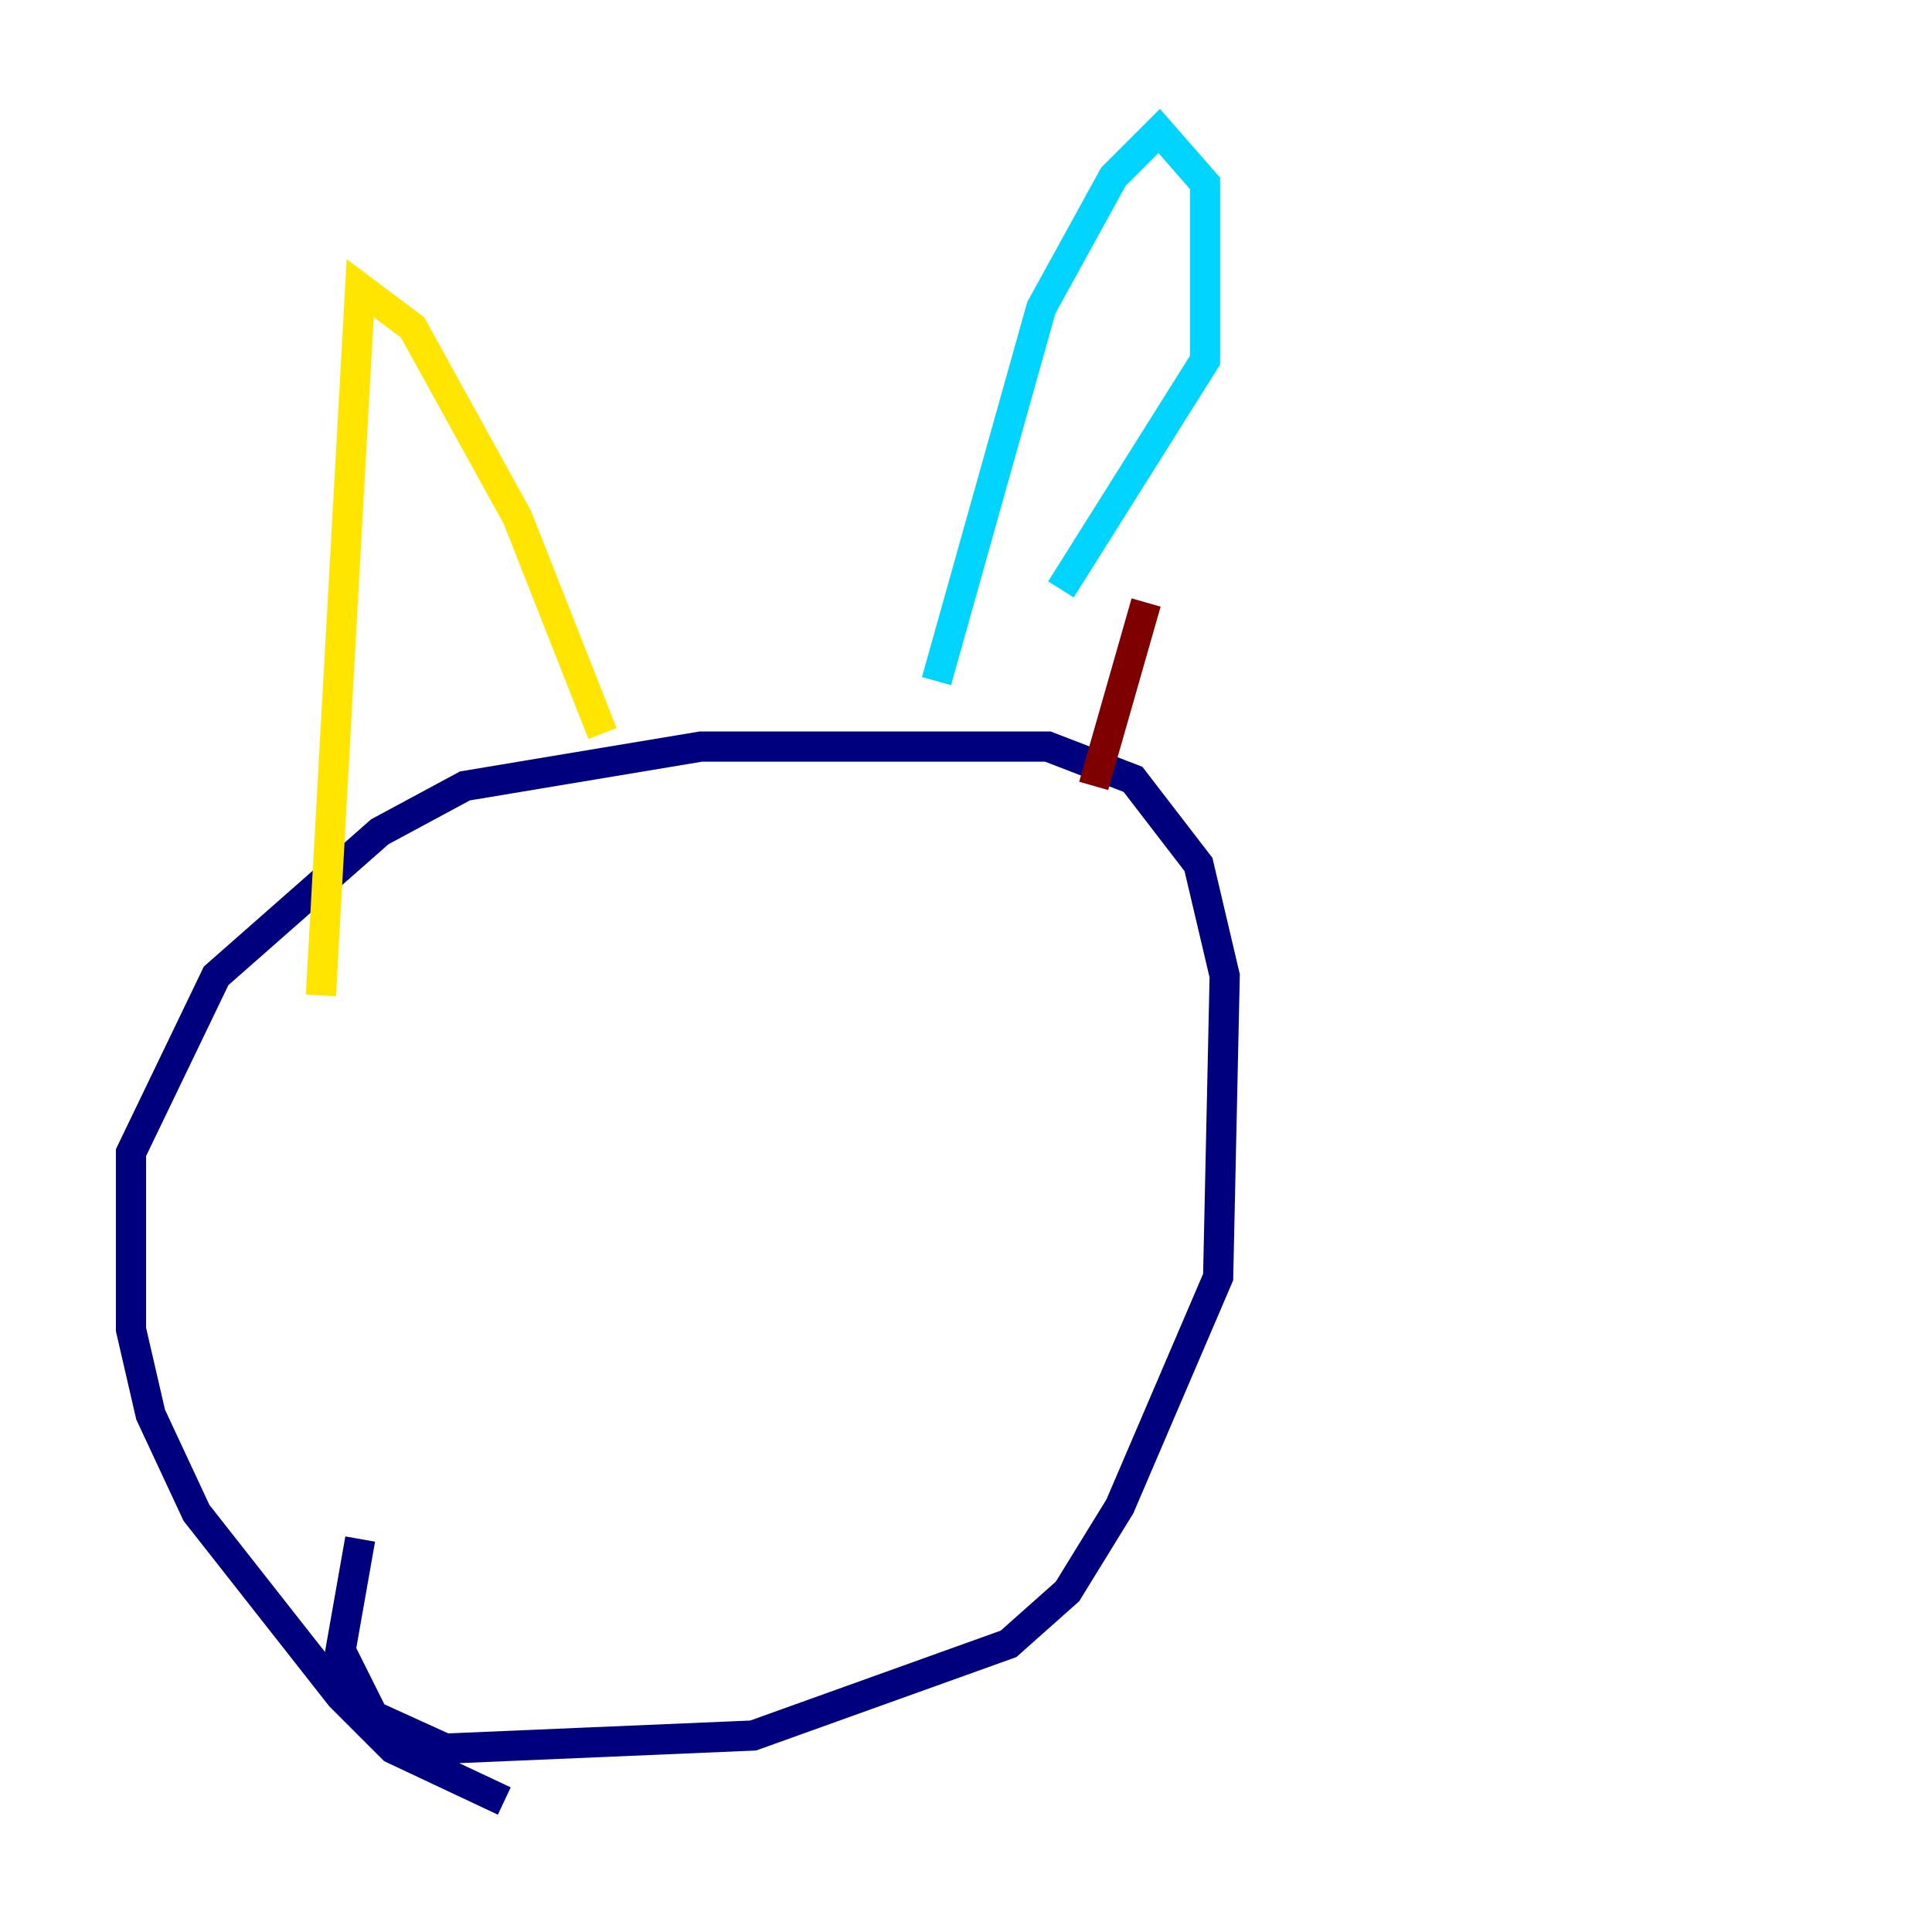 <?xml version="1.0" encoding="utf-8" ?>
<svg baseProfile="tiny" height="128" version="1.2" viewBox="0,0,128,128" width="128" xmlns="http://www.w3.org/2000/svg" xmlns:ev="http://www.w3.org/2001/xml-events" xmlns:xlink="http://www.w3.org/1999/xlink"><defs /><polyline fill="none" points="33.41,119.322 26.034,115.851 22.563,112.38 13.017,100.231 9.98,93.722 8.678,88.081 8.678,76.366 14.319,64.651 25.166,55.105 30.807,52.068 46.427,49.464 69.424,49.464 75.064,51.634 79.403,57.275 81.139,64.651 80.705,84.61 74.197,99.797 70.725,105.437 66.82,108.909 49.898,114.983 29.505,115.851 24.732,113.681 22.563,109.342 23.864,101.966" stroke="#00007f" stroke-width="2" /><polyline fill="none" points="62.047,45.125 68.99,20.393 73.763,11.715 76.8,8.678 79.837,12.149 79.837,23.864 70.291,39.051" stroke="#00d4ff" stroke-width="2" /><polyline fill="none" points="39.919,48.597 34.278,34.278 27.336,21.695 23.864,19.091 21.261,65.953" stroke="#ffe500" stroke-width="2" /><polyline fill="none" points="75.932,39.919 72.461,52.068" stroke="#7f0000" stroke-width="2" /></svg>